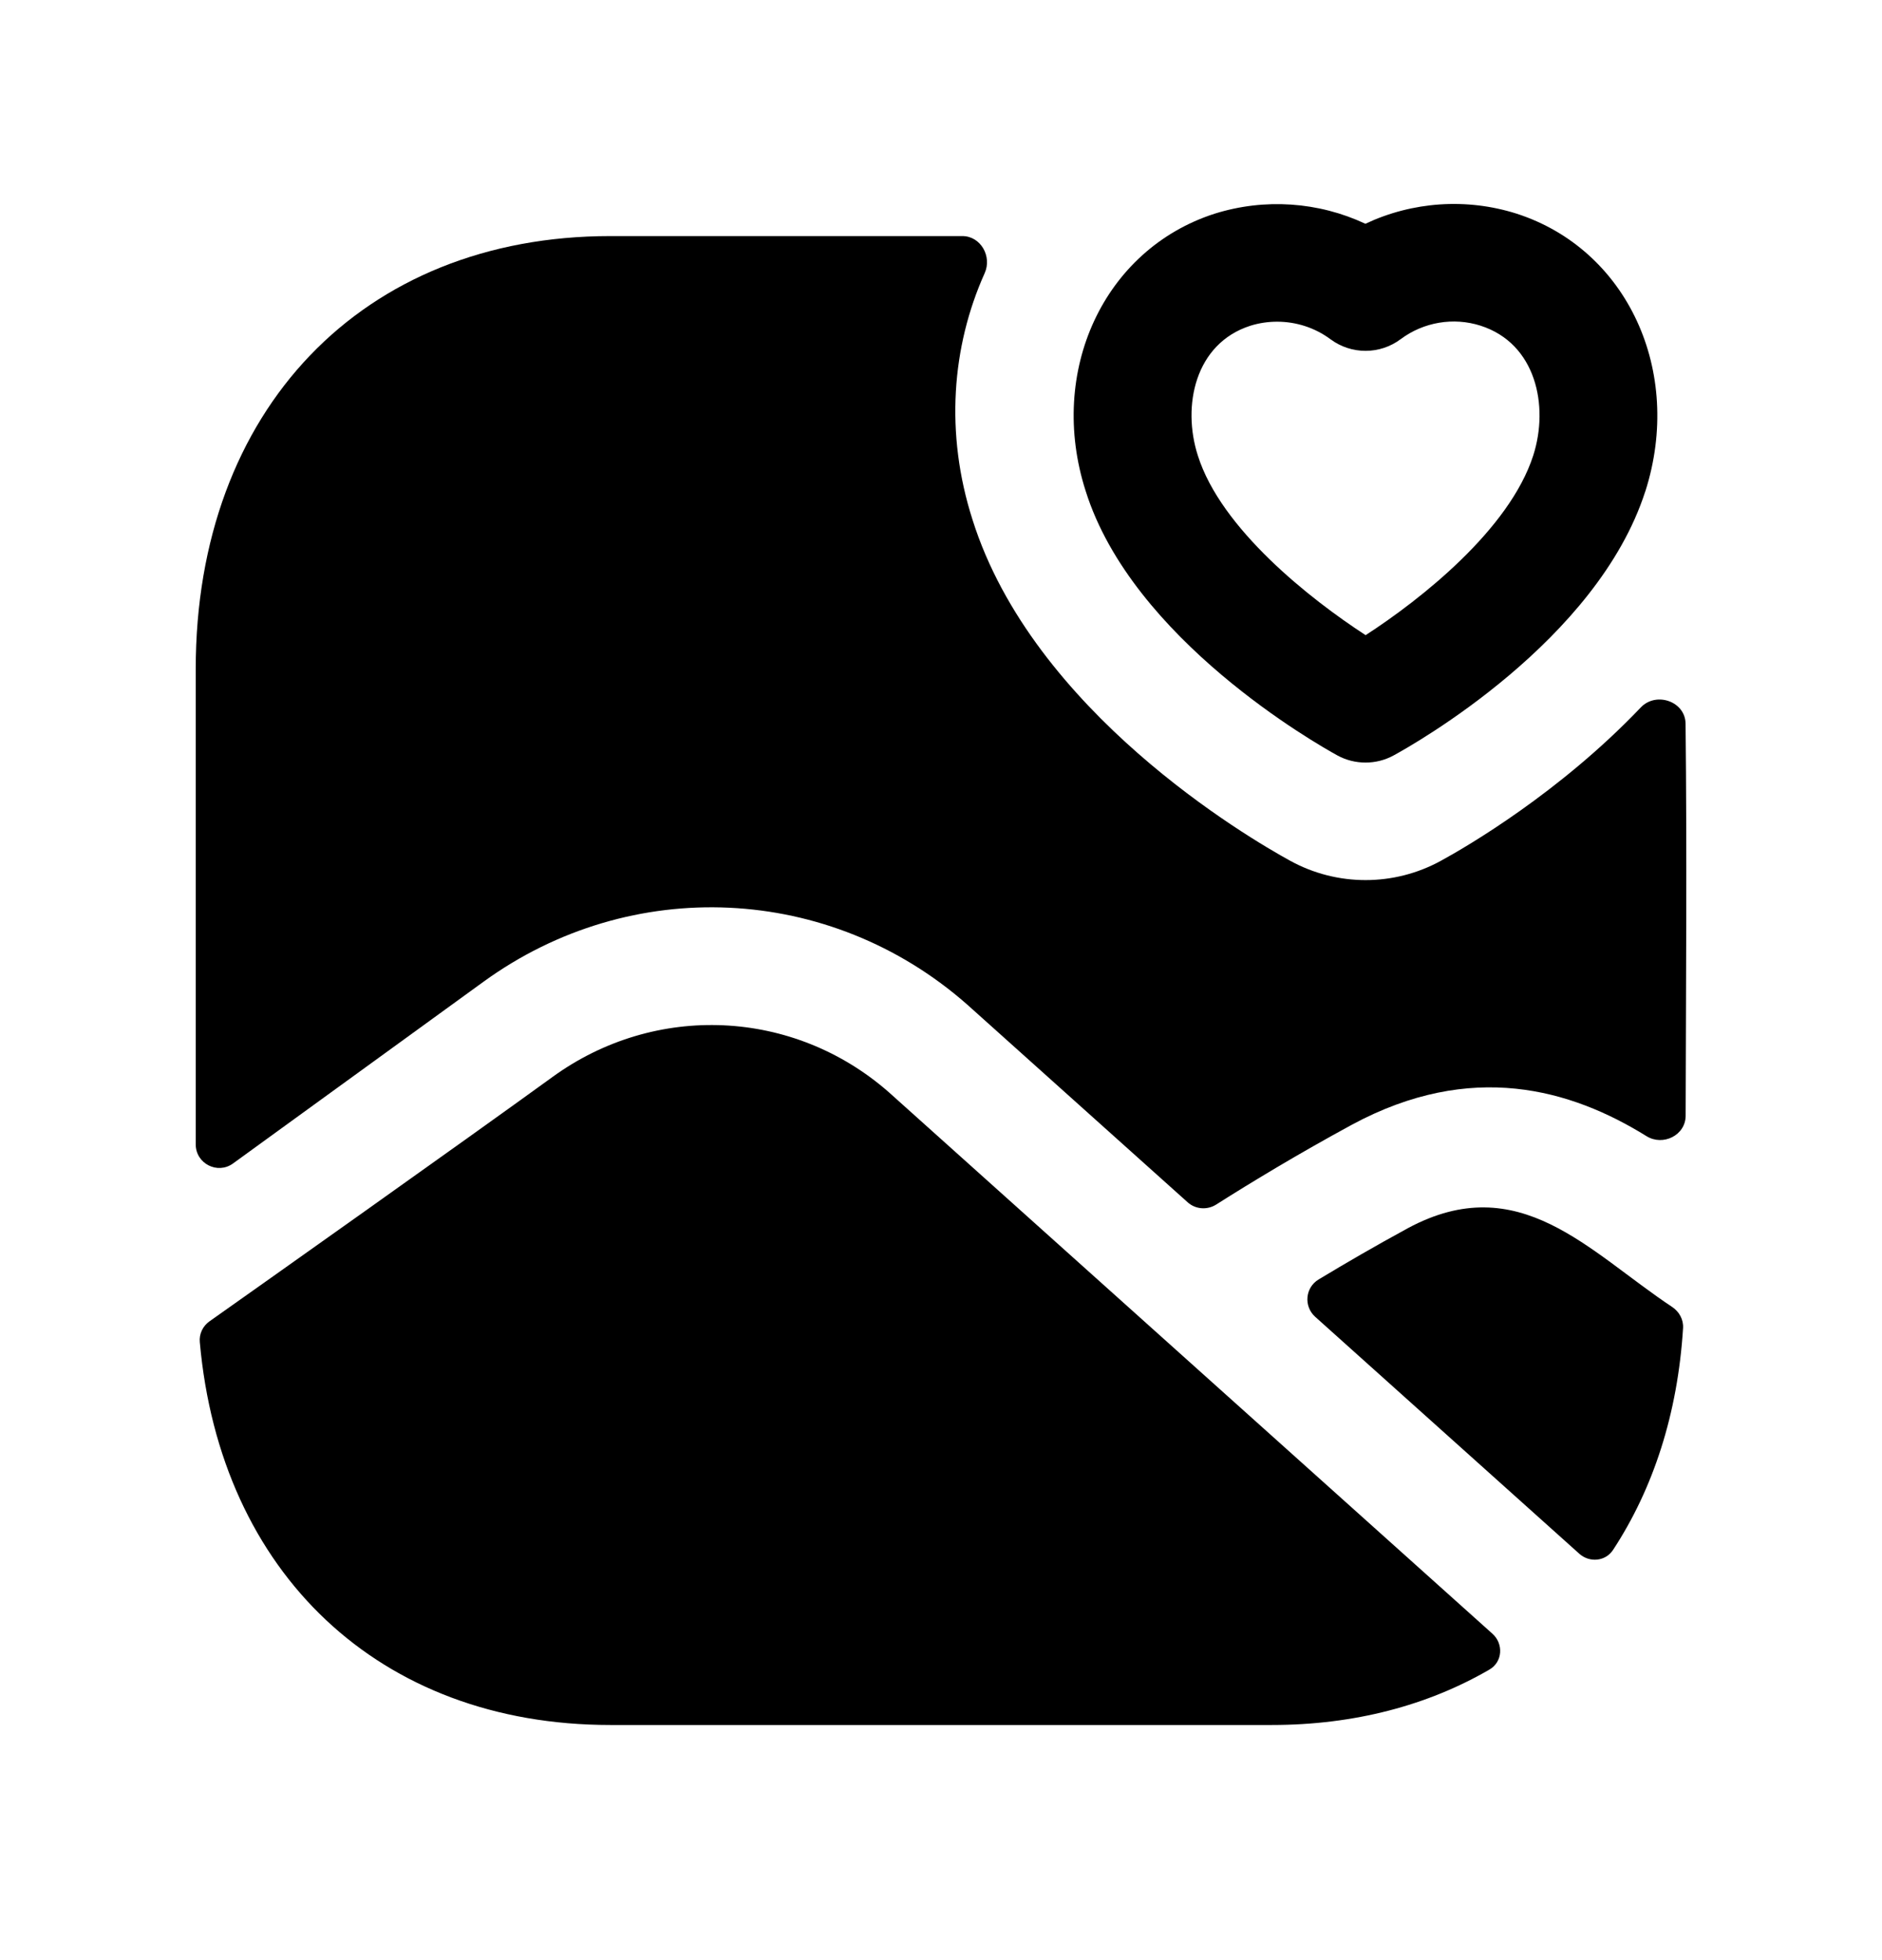 <svg width="24" height="25" viewBox="0 0 24 25" fill="none" xmlns="http://www.w3.org/2000/svg">
<path fill-rule="evenodd" clip-rule="evenodd" d="M17.955 15.664C17.536 15.892 17.151 16.116 16.815 16.319C16.644 16.422 16.623 16.661 16.772 16.795L20.14 19.817C20.271 19.934 20.475 19.915 20.571 19.767C21.082 18.988 21.395 18.033 21.463 16.939C21.47 16.832 21.415 16.73 21.325 16.67C20.258 15.962 19.374 14.901 17.955 15.664Z" fill="black"/>
<path fill-rule="evenodd" clip-rule="evenodd" d="M21.495 9.23C21.492 8.946 21.12 8.817 20.924 9.023C19.888 10.11 18.706 10.798 18.371 10.981C18.072 11.144 17.743 11.225 17.414 11.225C17.083 11.225 16.752 11.143 16.452 10.978C15.911 10.681 13.173 9.076 12.402 6.629C12.049 5.527 12.137 4.419 12.557 3.484C12.653 3.27 12.506 3.011 12.272 3.011H7.783C4.621 3.011 2.496 5.23 2.496 8.532V14.596C2.496 14.841 2.774 14.983 2.972 14.839L6.165 12.522C8.047 11.155 10.584 11.274 12.33 12.809L15.145 15.334C15.245 15.424 15.393 15.436 15.508 15.364C15.957 15.079 16.555 14.717 17.242 14.344C18.763 13.524 20.032 13.892 20.997 14.491C21.208 14.622 21.496 14.479 21.496 14.23C21.5 12.564 21.513 10.896 21.495 9.23Z" fill="black"/>
<path fill-rule="evenodd" clip-rule="evenodd" d="M7.046 13.736C5.903 14.565 3.297 16.411 2.671 16.853C2.586 16.913 2.538 17.014 2.548 17.118C2.809 20.058 4.833 22.001 7.783 22.001H16.218C17.273 22.001 18.211 21.749 18.994 21.294C19.162 21.197 19.176 20.966 19.032 20.837L11.334 13.93C10.122 12.866 8.357 12.784 7.046 13.736Z" fill="black"/>
<path fill-rule="evenodd" clip-rule="evenodd" d="M15.944 4.155C16.055 4.12 16.171 4.103 16.286 4.103C16.528 4.103 16.768 4.179 16.967 4.327C17.234 4.525 17.598 4.524 17.863 4.325C18.154 4.108 18.535 4.043 18.881 4.154C19.588 4.381 19.755 5.176 19.553 5.808C19.249 6.754 18.116 7.647 17.415 8.101C16.71 7.643 15.569 6.745 15.275 5.809C15.072 5.177 15.239 4.382 15.944 4.155ZM17.053 9.634C17.166 9.696 17.29 9.726 17.414 9.726C17.537 9.726 17.661 9.696 17.772 9.635C18.036 9.491 20.367 8.176 20.981 6.268L20.982 6.267C21.471 4.735 20.751 3.18 19.34 2.725C18.7 2.522 18.009 2.572 17.412 2.854C16.816 2.574 16.127 2.525 15.488 2.726C14.076 3.181 13.355 4.737 13.845 6.263C14.44 8.155 16.788 9.488 17.053 9.634Z" fill="black"/>
</svg>